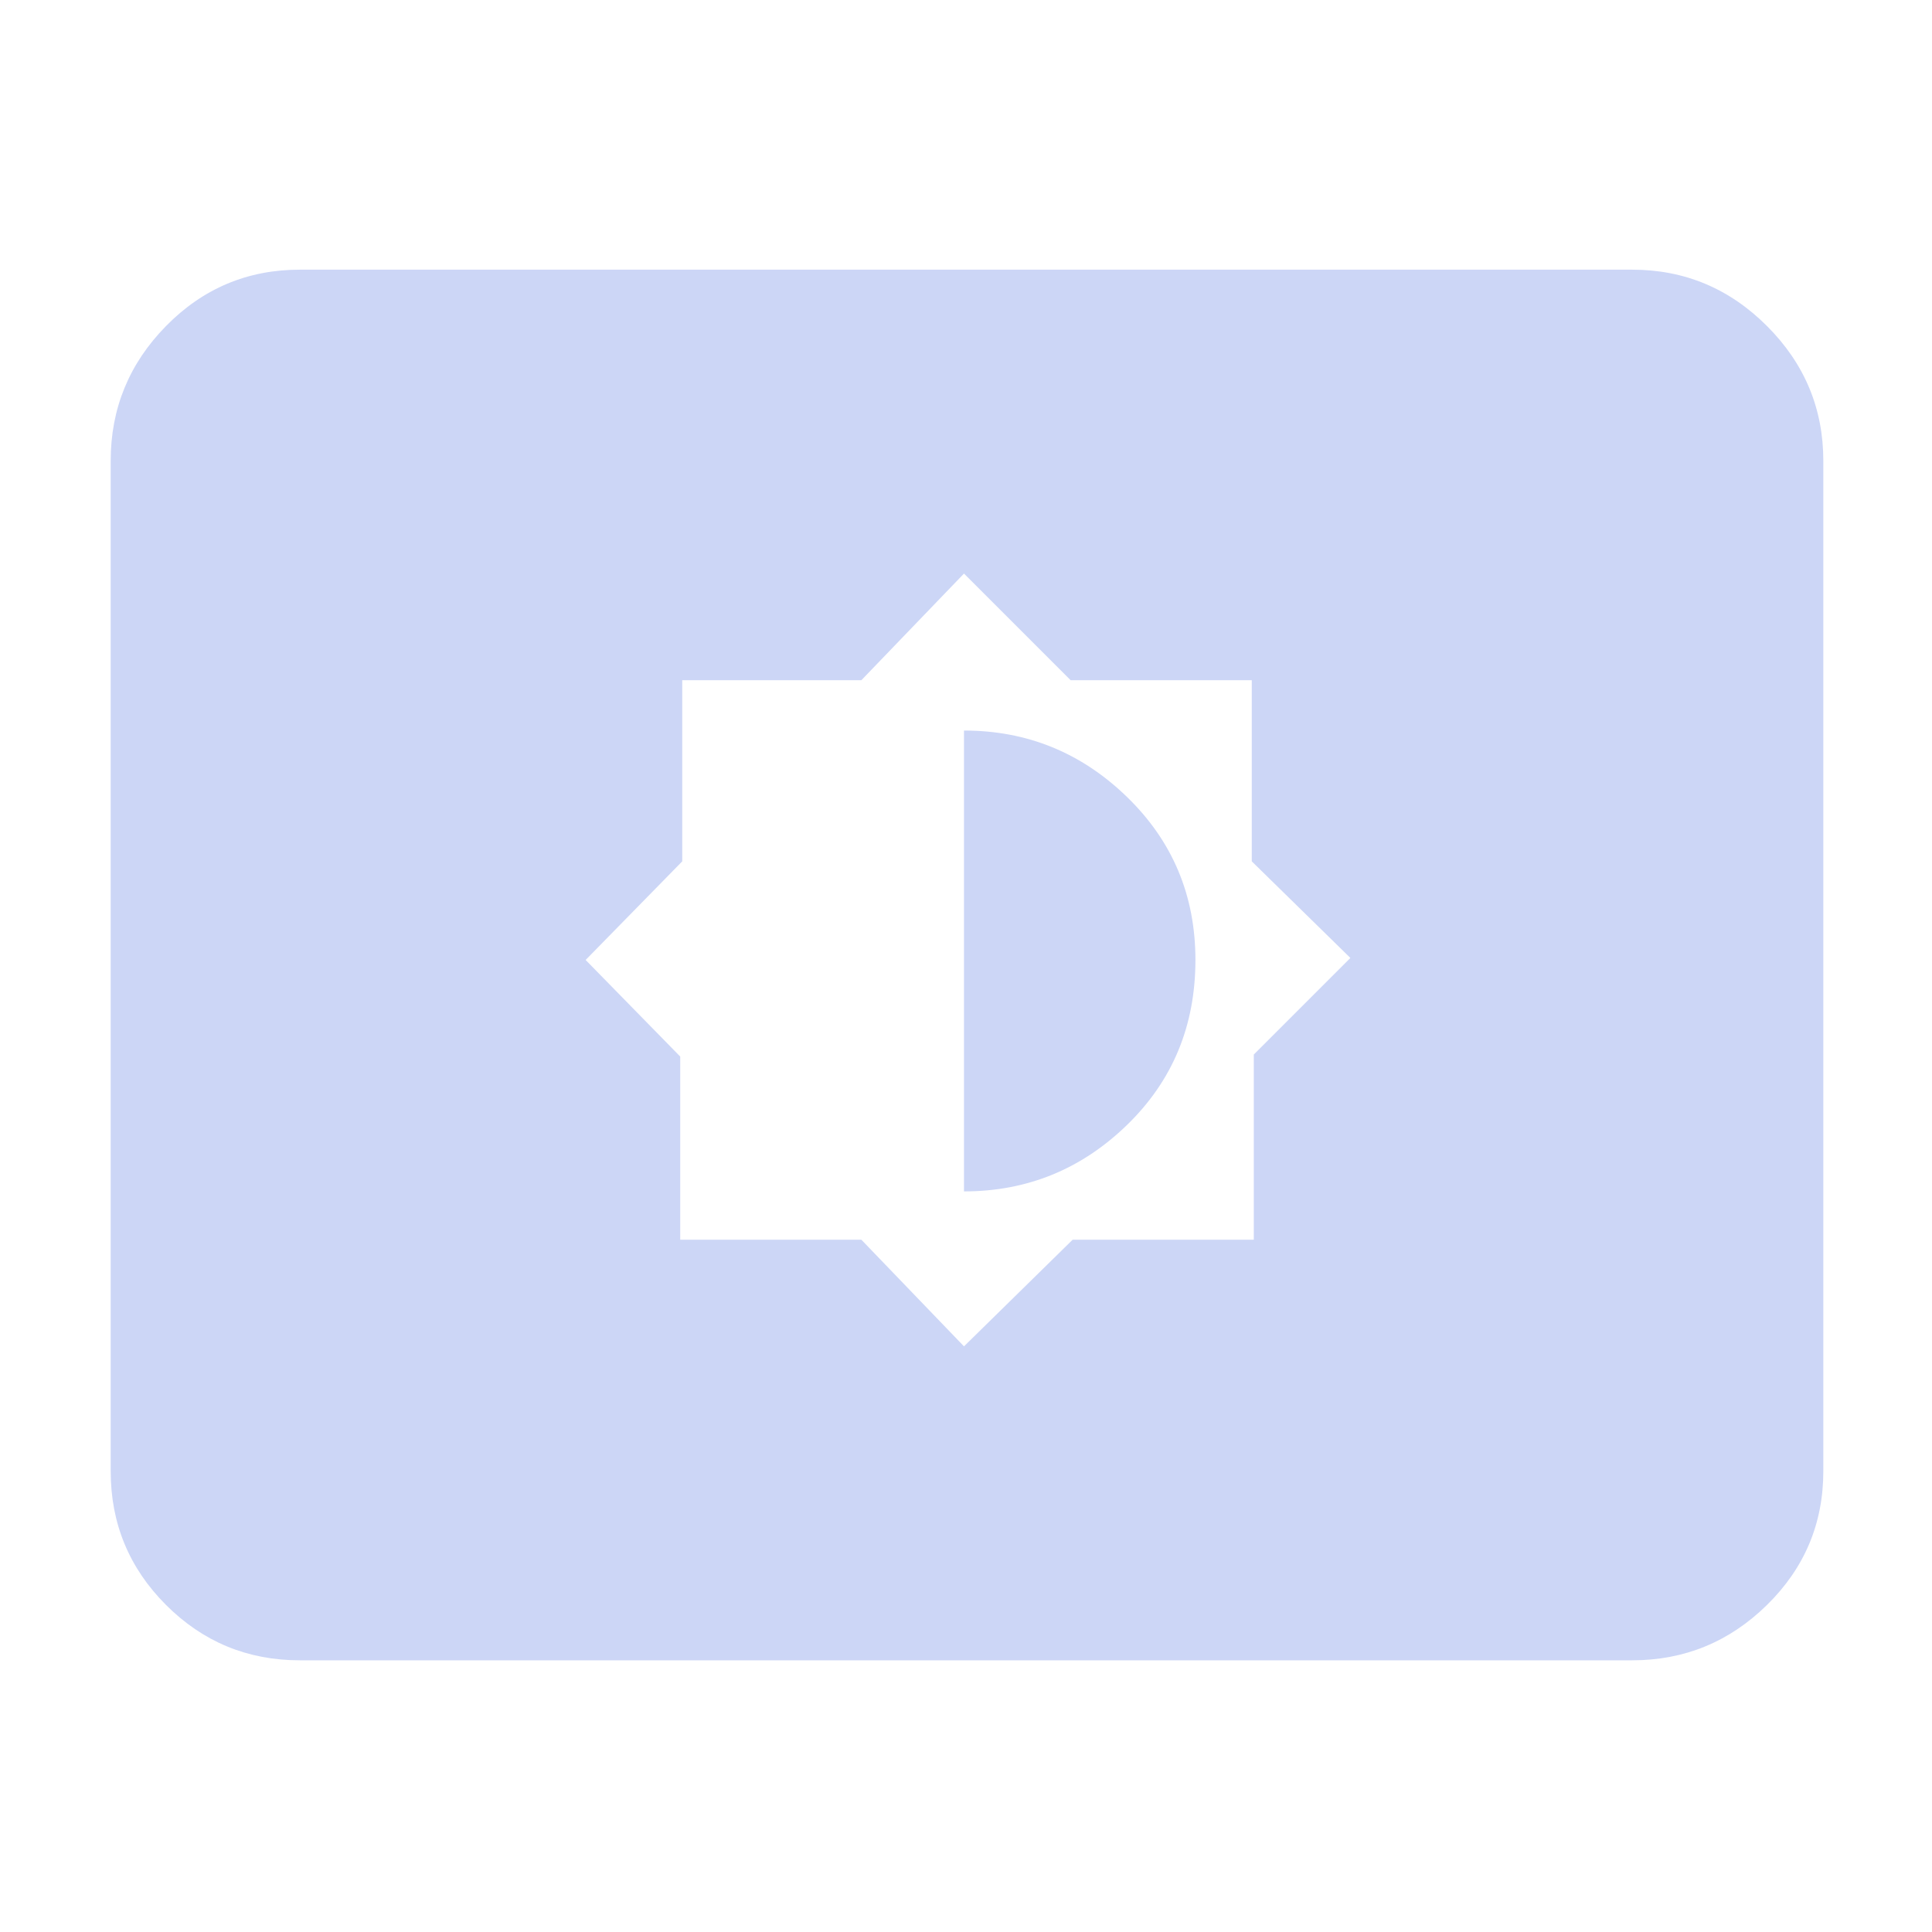 <svg xmlns="http://www.w3.org/2000/svg" height="48" width="48">
<path 
fill="#CCD6F6"
d="M23.95 33.45 26.65 30.8H31.15V26.2L33.55 23.8L31.1 21.4V16.9H26.6L23.95 14.25L21.4 16.9H16.95V21.4L14.55 23.85L16.9 26.25V30.8H21.4ZM23.95 29.6V18.15Q26.3 18.15 28 19.8Q29.7 21.45 29.7 23.85Q29.7 26.3 28 27.95Q26.3 29.6 23.95 29.6ZM7.45 41.25Q5.5 41.25 4.125 39.875Q2.75 38.5 2.75 36.55V11.45Q2.75 9.5 4.125 8.1Q5.5 6.7 7.45 6.7H40.55Q42.5 6.7 43.9 8.1Q45.3 9.5 45.3 11.45V36.55Q45.3 38.5 43.9 39.875Q42.5 41.25 40.55 41.25Z"/></svg>